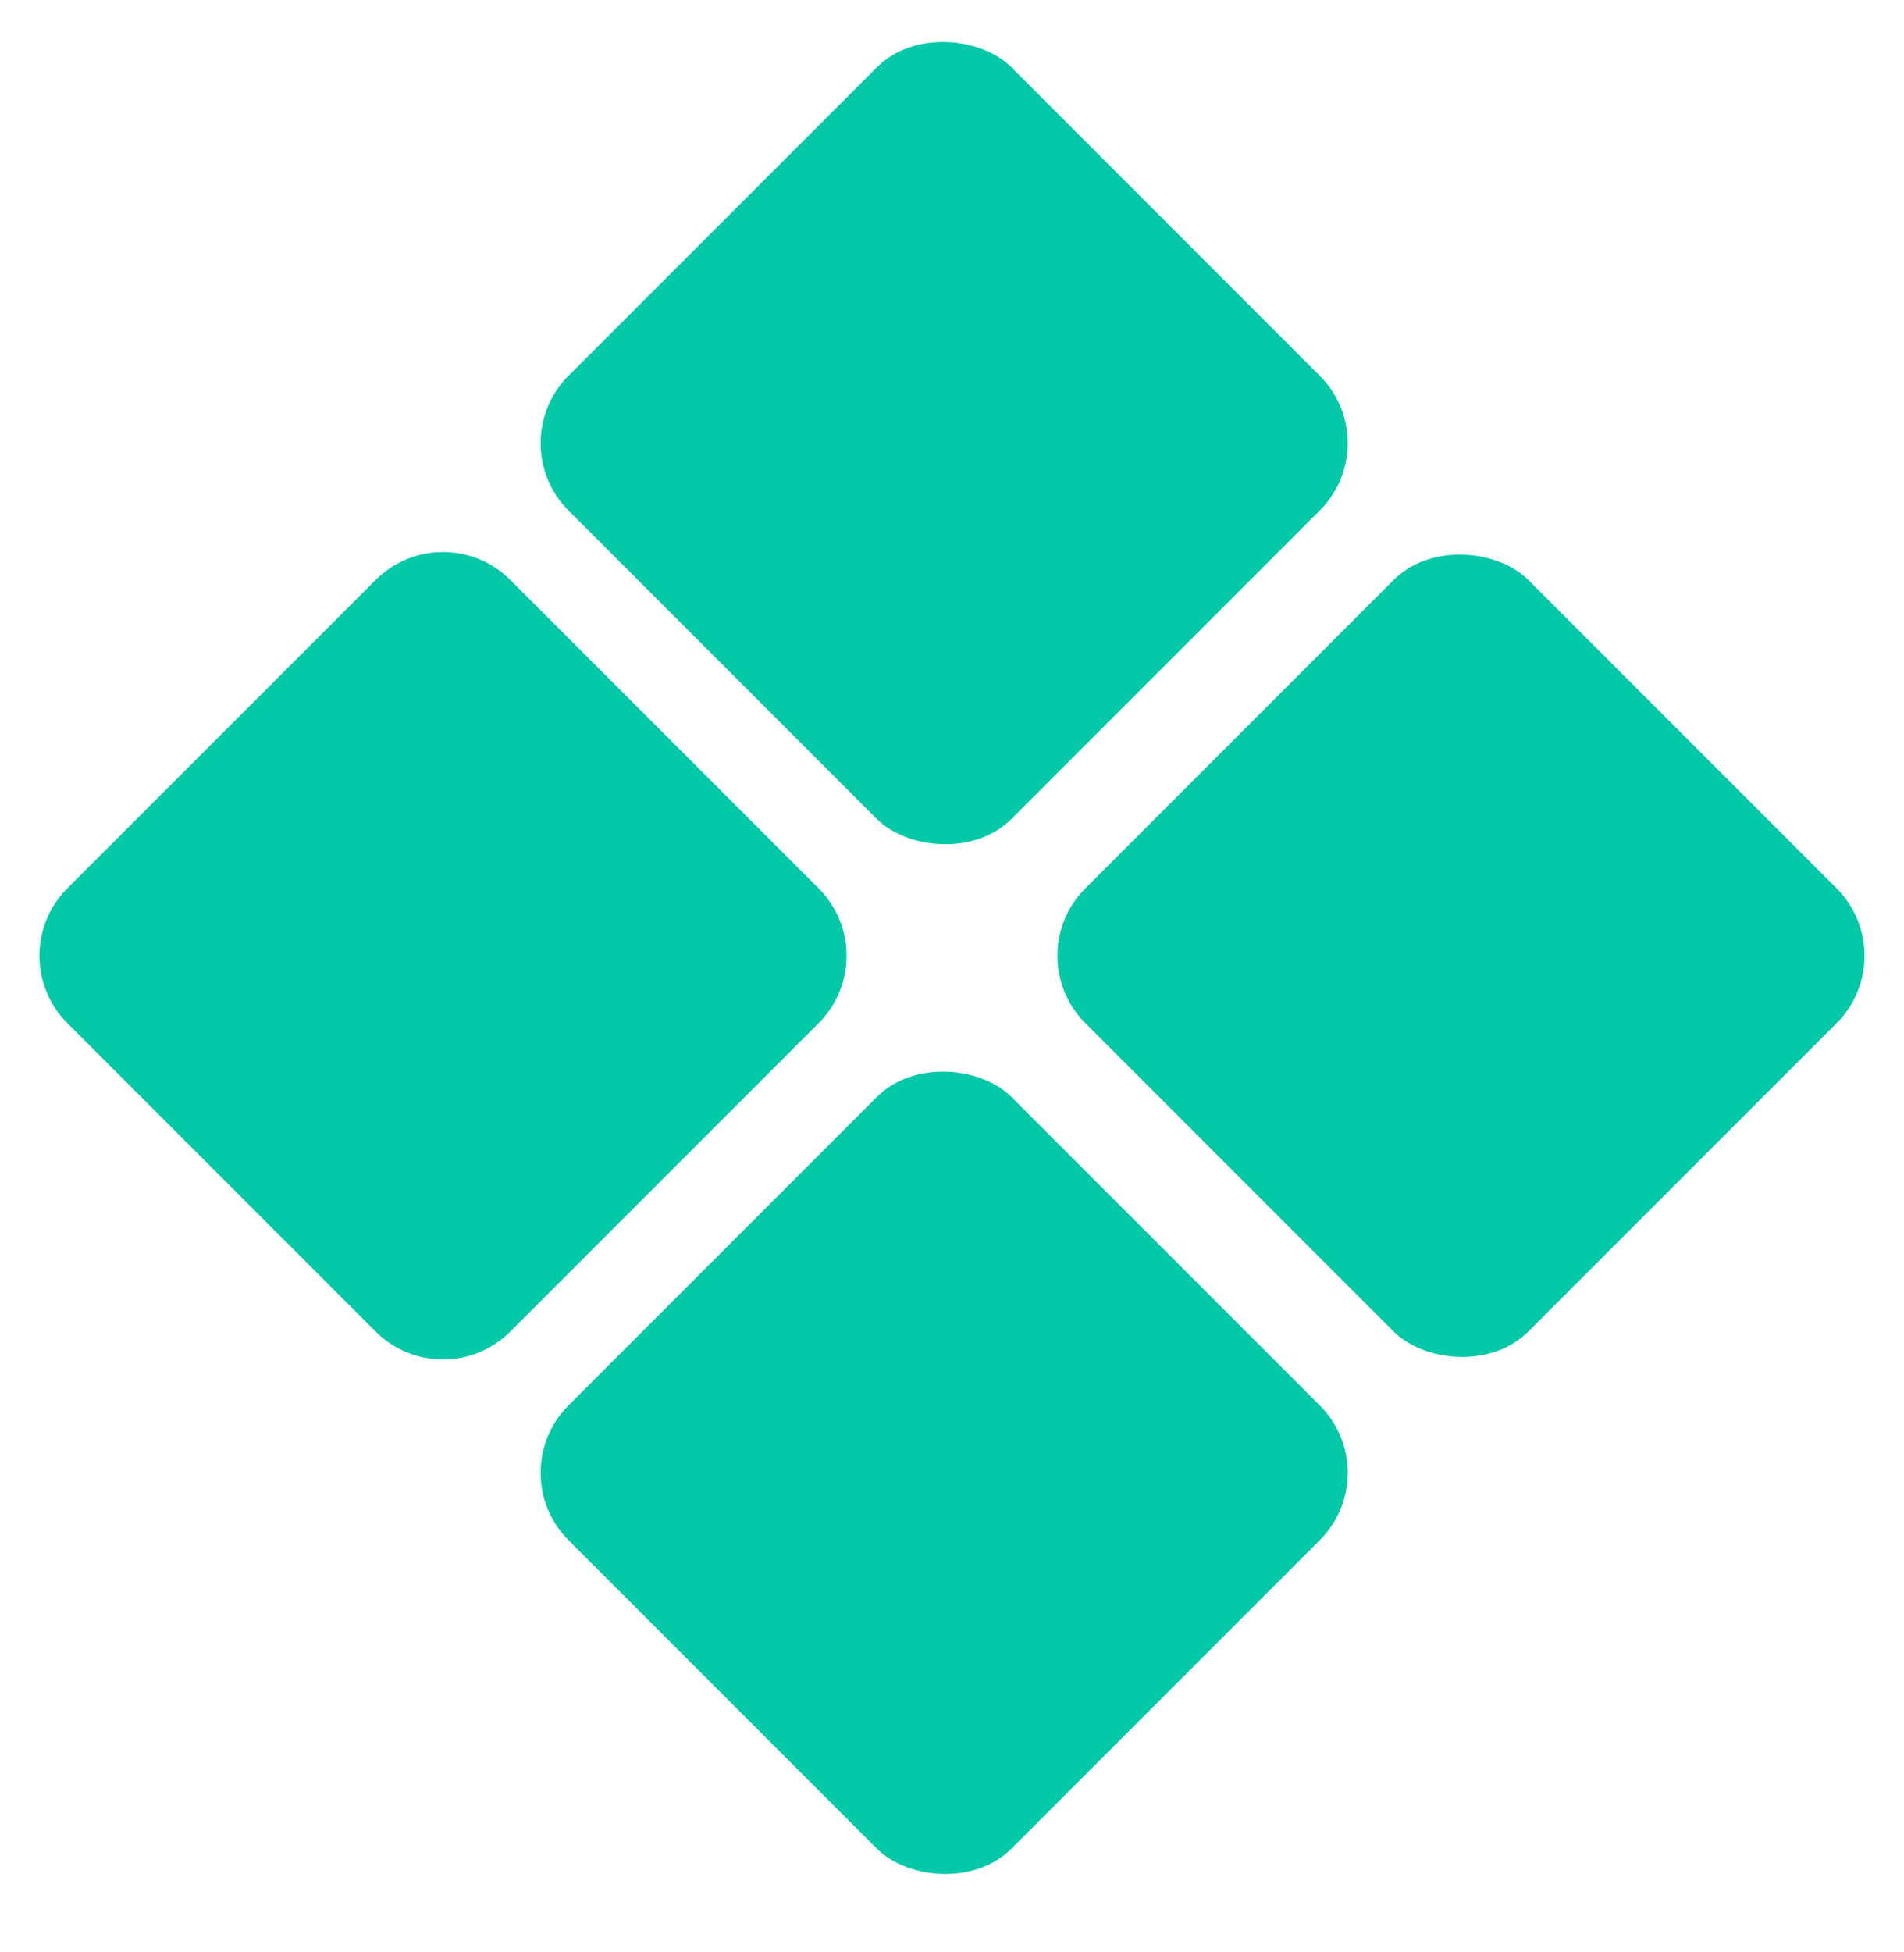 <svg width="40" height="41" viewBox="0 0 40 41" fill="none" xmlns="http://www.w3.org/2000/svg">
<rect x="21.387" y="20.071" width="13.161" height="13.161" rx="2" transform="rotate(-45 21.387 20.071)" fill="#03C9A9"/>
<rect x="10.529" y="30.929" width="13.161" height="13.161" rx="2" transform="rotate(-45 10.529 30.929)" fill="#03C9A9"/>
<path d="M1.414 21.485C0.633 20.704 0.633 19.438 1.414 18.657L7.892 12.179C8.673 11.398 9.94 11.398 10.721 12.179L17.199 18.657C17.98 19.438 17.98 20.704 17.199 21.485L10.721 27.963C9.94 28.744 8.673 28.744 7.892 27.963L1.414 21.485Z" fill="#03C9A9"/>
<rect x="10.529" y="9.306" width="13.161" height="13.161" rx="2" transform="rotate(-45 10.529 9.306)" fill="#03C9A9"/>
</svg>
